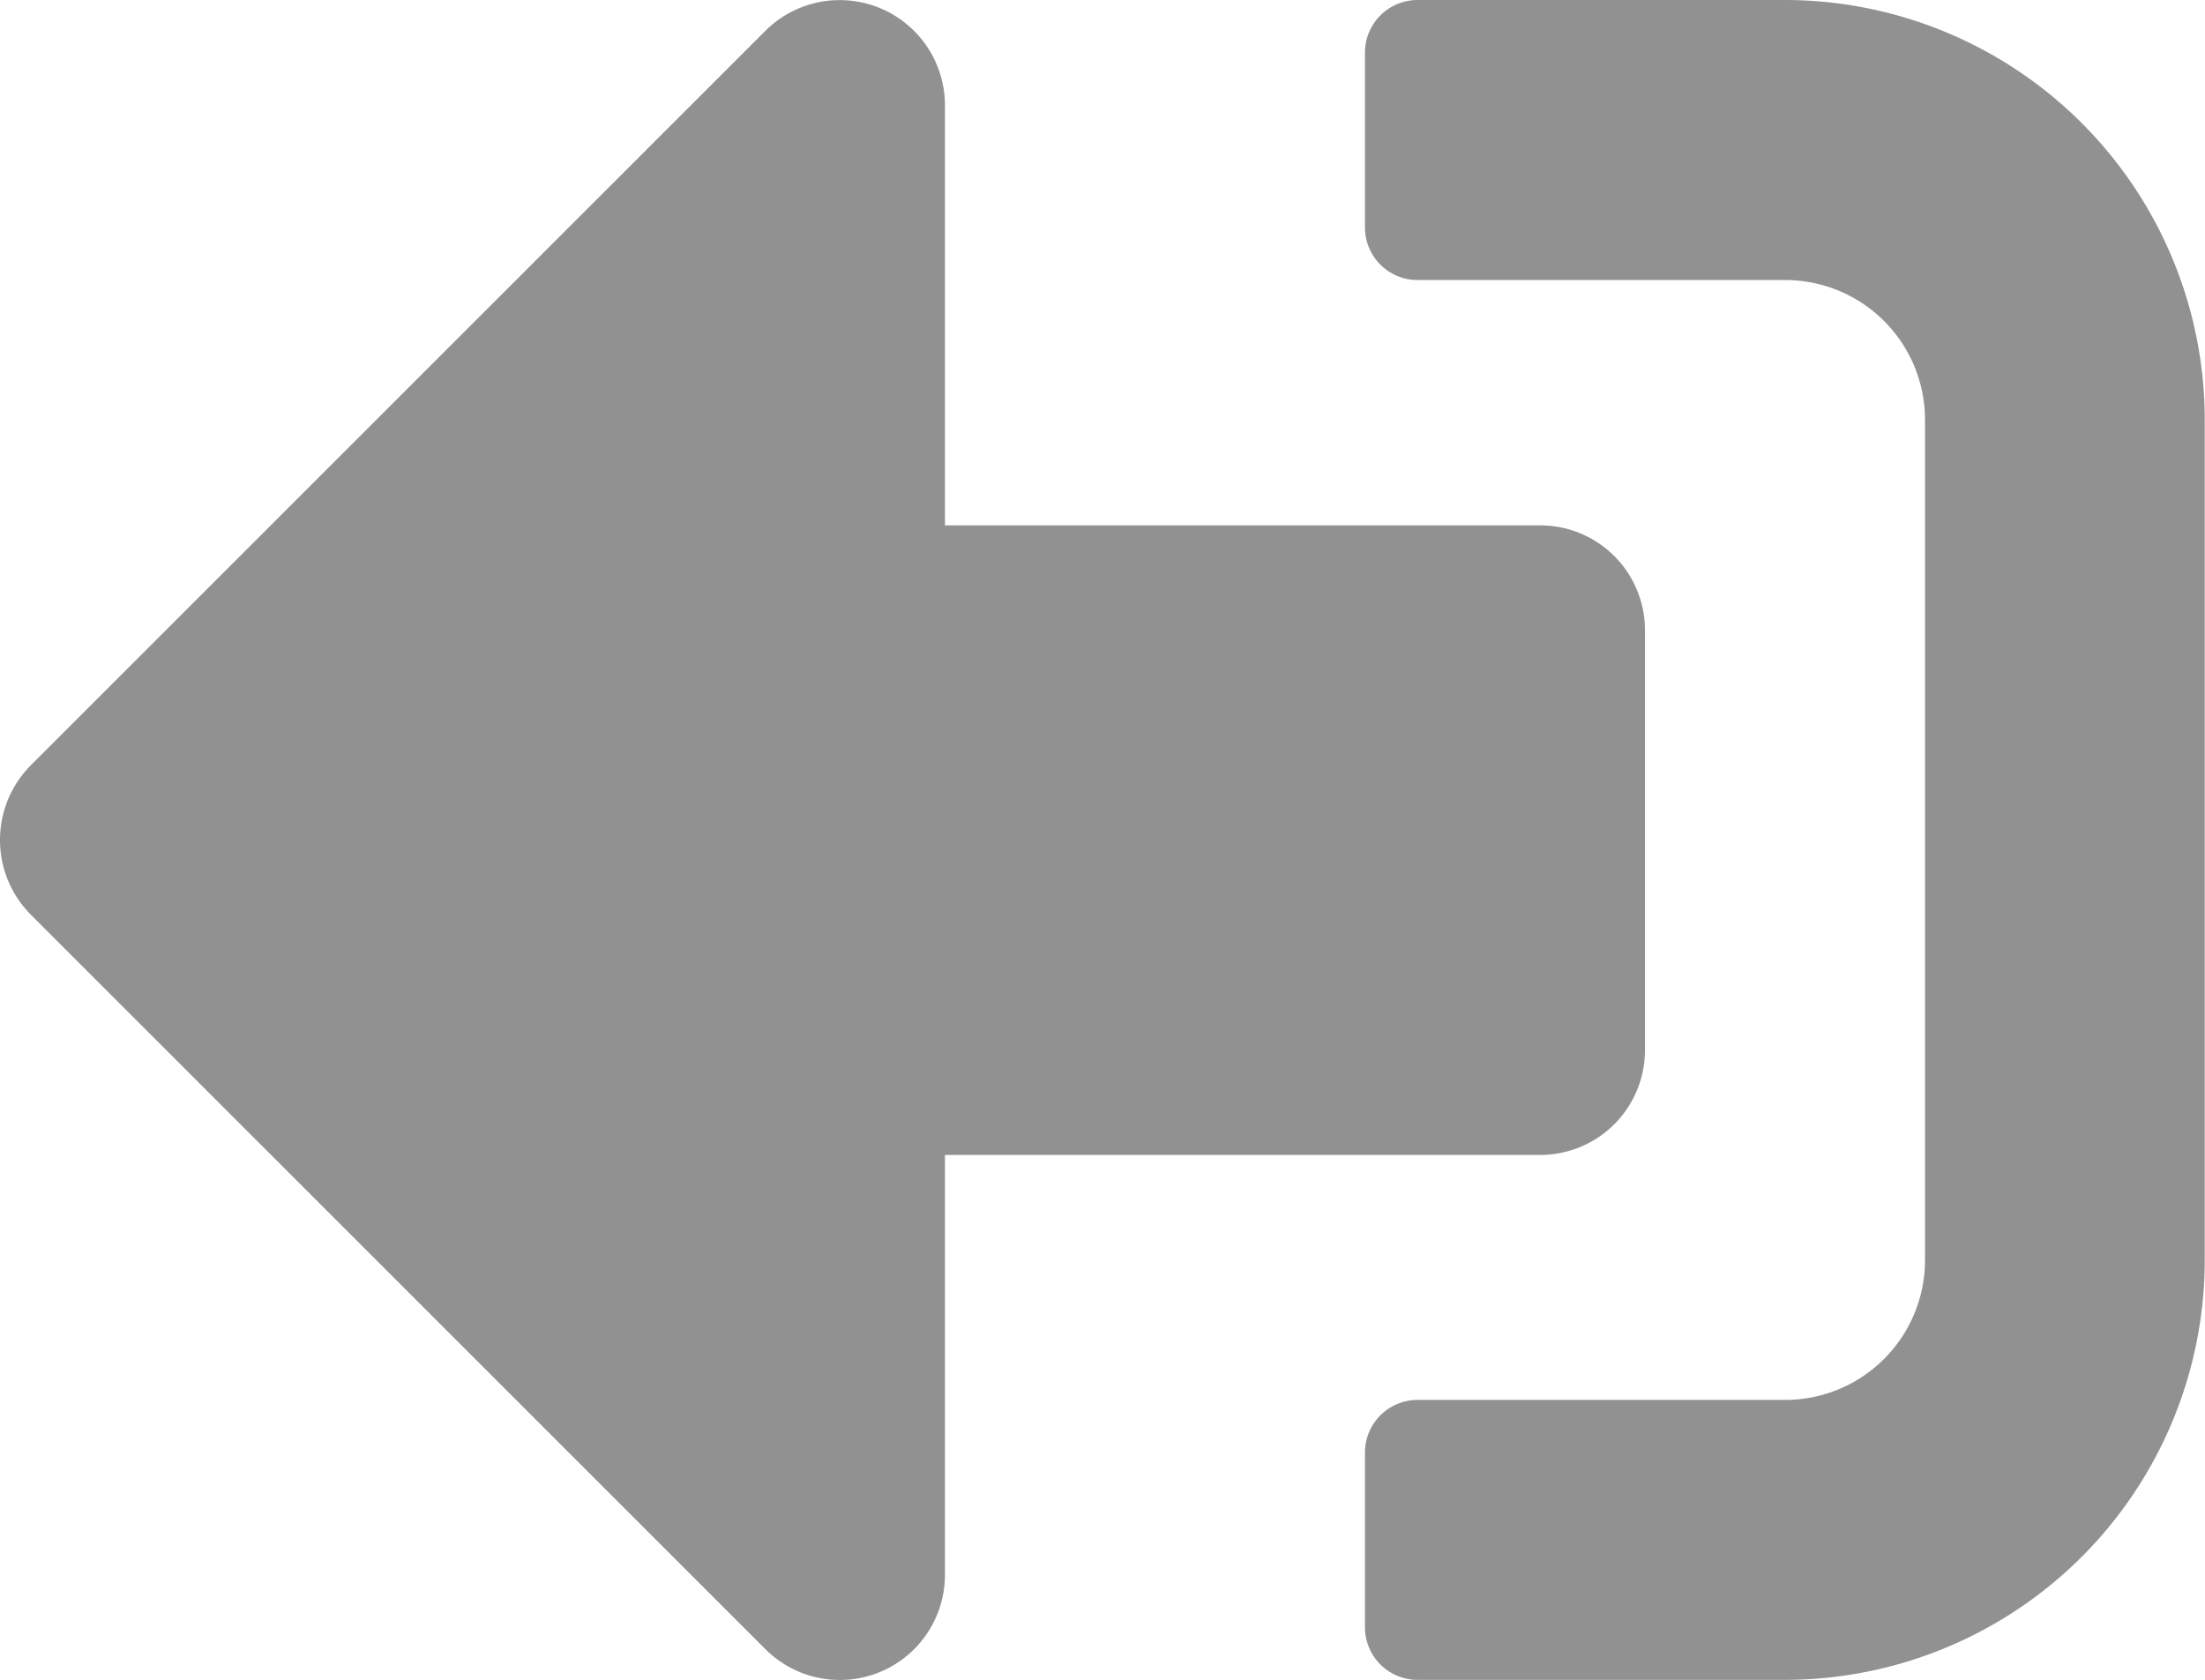 <svg xmlns="http://www.w3.org/2000/svg" width="25.603" height="19.511" viewBox="0 0 25.603 19.511">
  <path id="Icon_awesome-sign-out-alt" data-name="Icon awesome-sign-out-alt" d="M.354,15.117l8.535,8.535a1.221,1.221,0,0,0,2.083-.864V17.911h6.909A1.216,1.216,0,0,0,19.1,16.692V11.815A1.216,1.216,0,0,0,17.881,10.6H10.972V5.719a1.222,1.222,0,0,0-2.083-.864L.354,13.39A1.23,1.23,0,0,0,.354,15.117ZM15.849,23.4V21.366a.611.611,0,0,1,.61-.61h4.267a1.624,1.624,0,0,0,1.626-1.626V9.377a1.624,1.624,0,0,0-1.626-1.626H16.459a.611.611,0,0,1-.61-.61V5.109a.611.611,0,0,1,.61-.61h4.267A4.878,4.878,0,0,1,25.6,9.377V19.13a4.878,4.878,0,0,1-4.877,4.877H16.459A.611.611,0,0,1,15.849,23.4Z" transform="translate(0 -4.499)" fill="#919191"/>
</svg>
